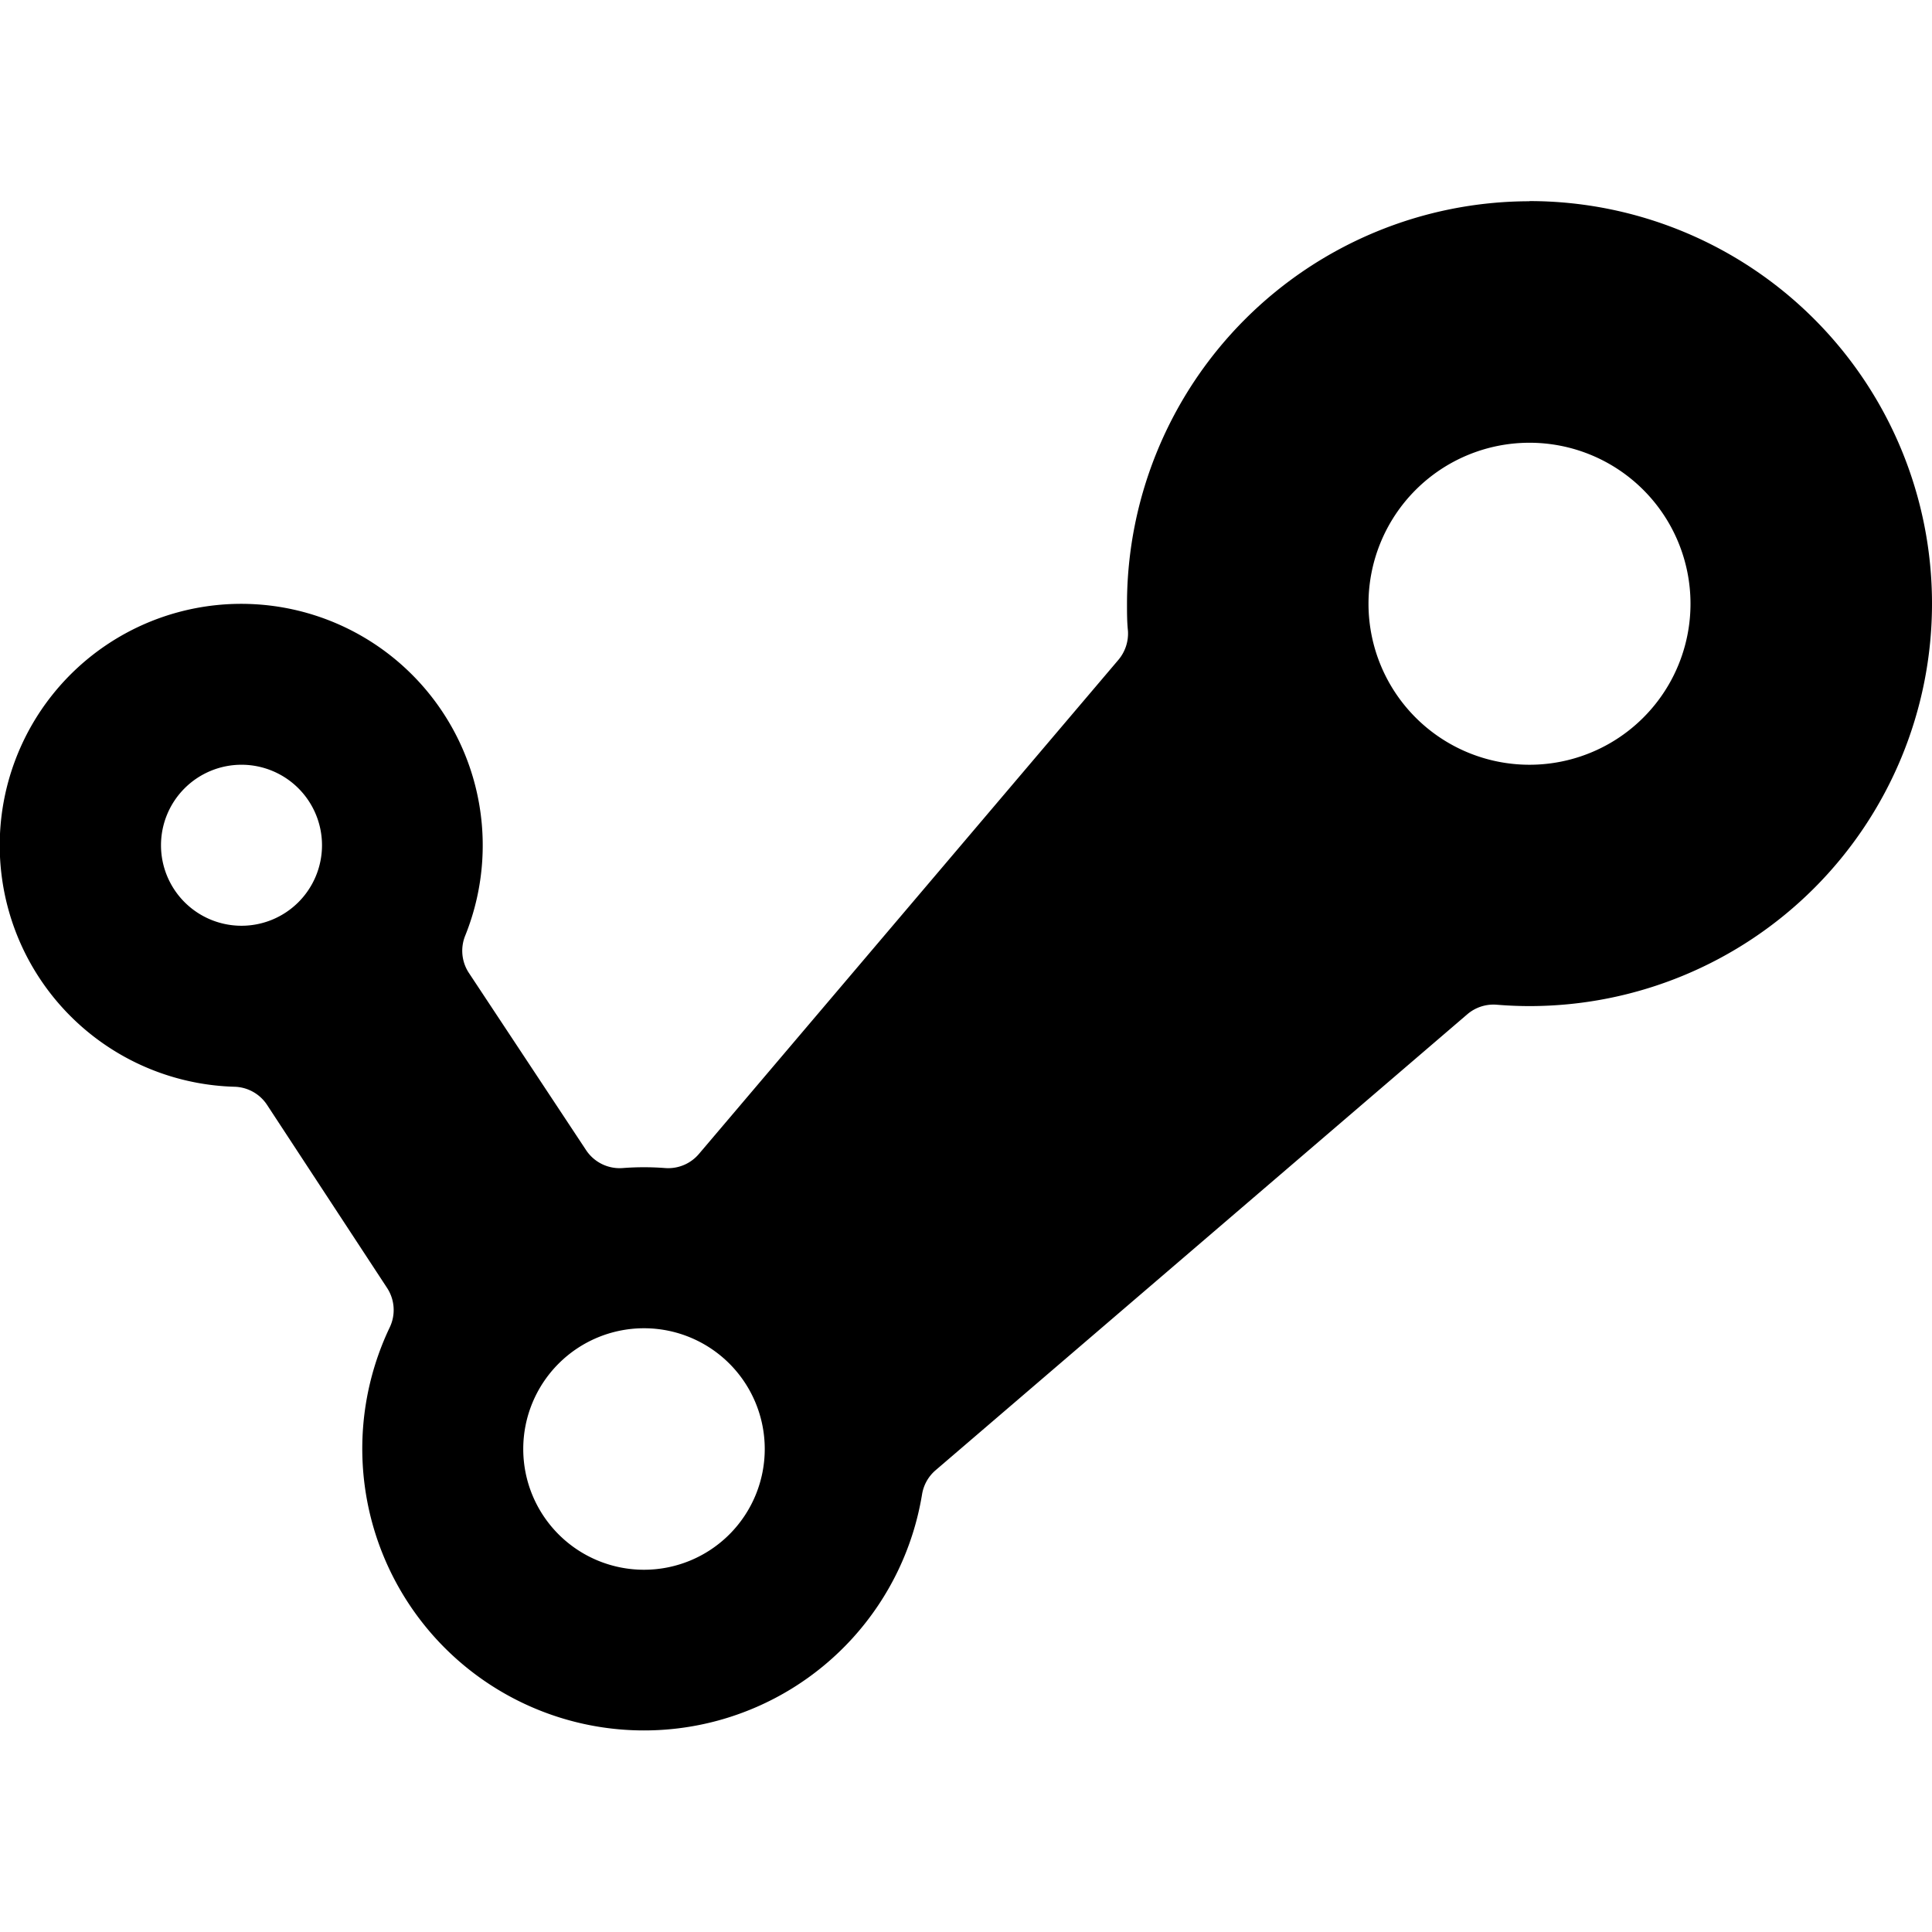 <svg id="Bold" xmlns="http://www.w3.org/2000/svg" viewBox="0 0 24 24"><title>video-game-logo-xbox</title><path d="M19,2.5a5.006,5.006,0,0,0-5,5c0,.114,0,.226.012.338a.508.508,0,0,1-.118.358L8.682,14.335a.5.5,0,0,1-.419.175,3.433,3.433,0,0,0-.527,0,.5.5,0,0,1-.455-.222l-1.455-2.2a.5.5,0,0,1-.047-.465A3,3,0,1,0,2.913,13.5a.5.5,0,0,1,.405.226L4.809,16a.5.5,0,0,1,.032.49,3.5,3.5,0,1,0,6.613,2.074.5.5,0,0,1,.168-.3L18.227,12.6a.5.5,0,0,1,.366-.119c.134.011.27.017.407.017a5,5,0,0,0,0-10Zm-16,9a1,1,0,1,1,1-1A1,1,0,0,1,3,11.5Zm5,8A1.5,1.5,0,1,1,9.5,18,1.5,1.5,0,0,1,8,19.5Zm11-10a2,2,0,1,1,2-2A2,2,0,0,1,19,9.5Z"/></svg>